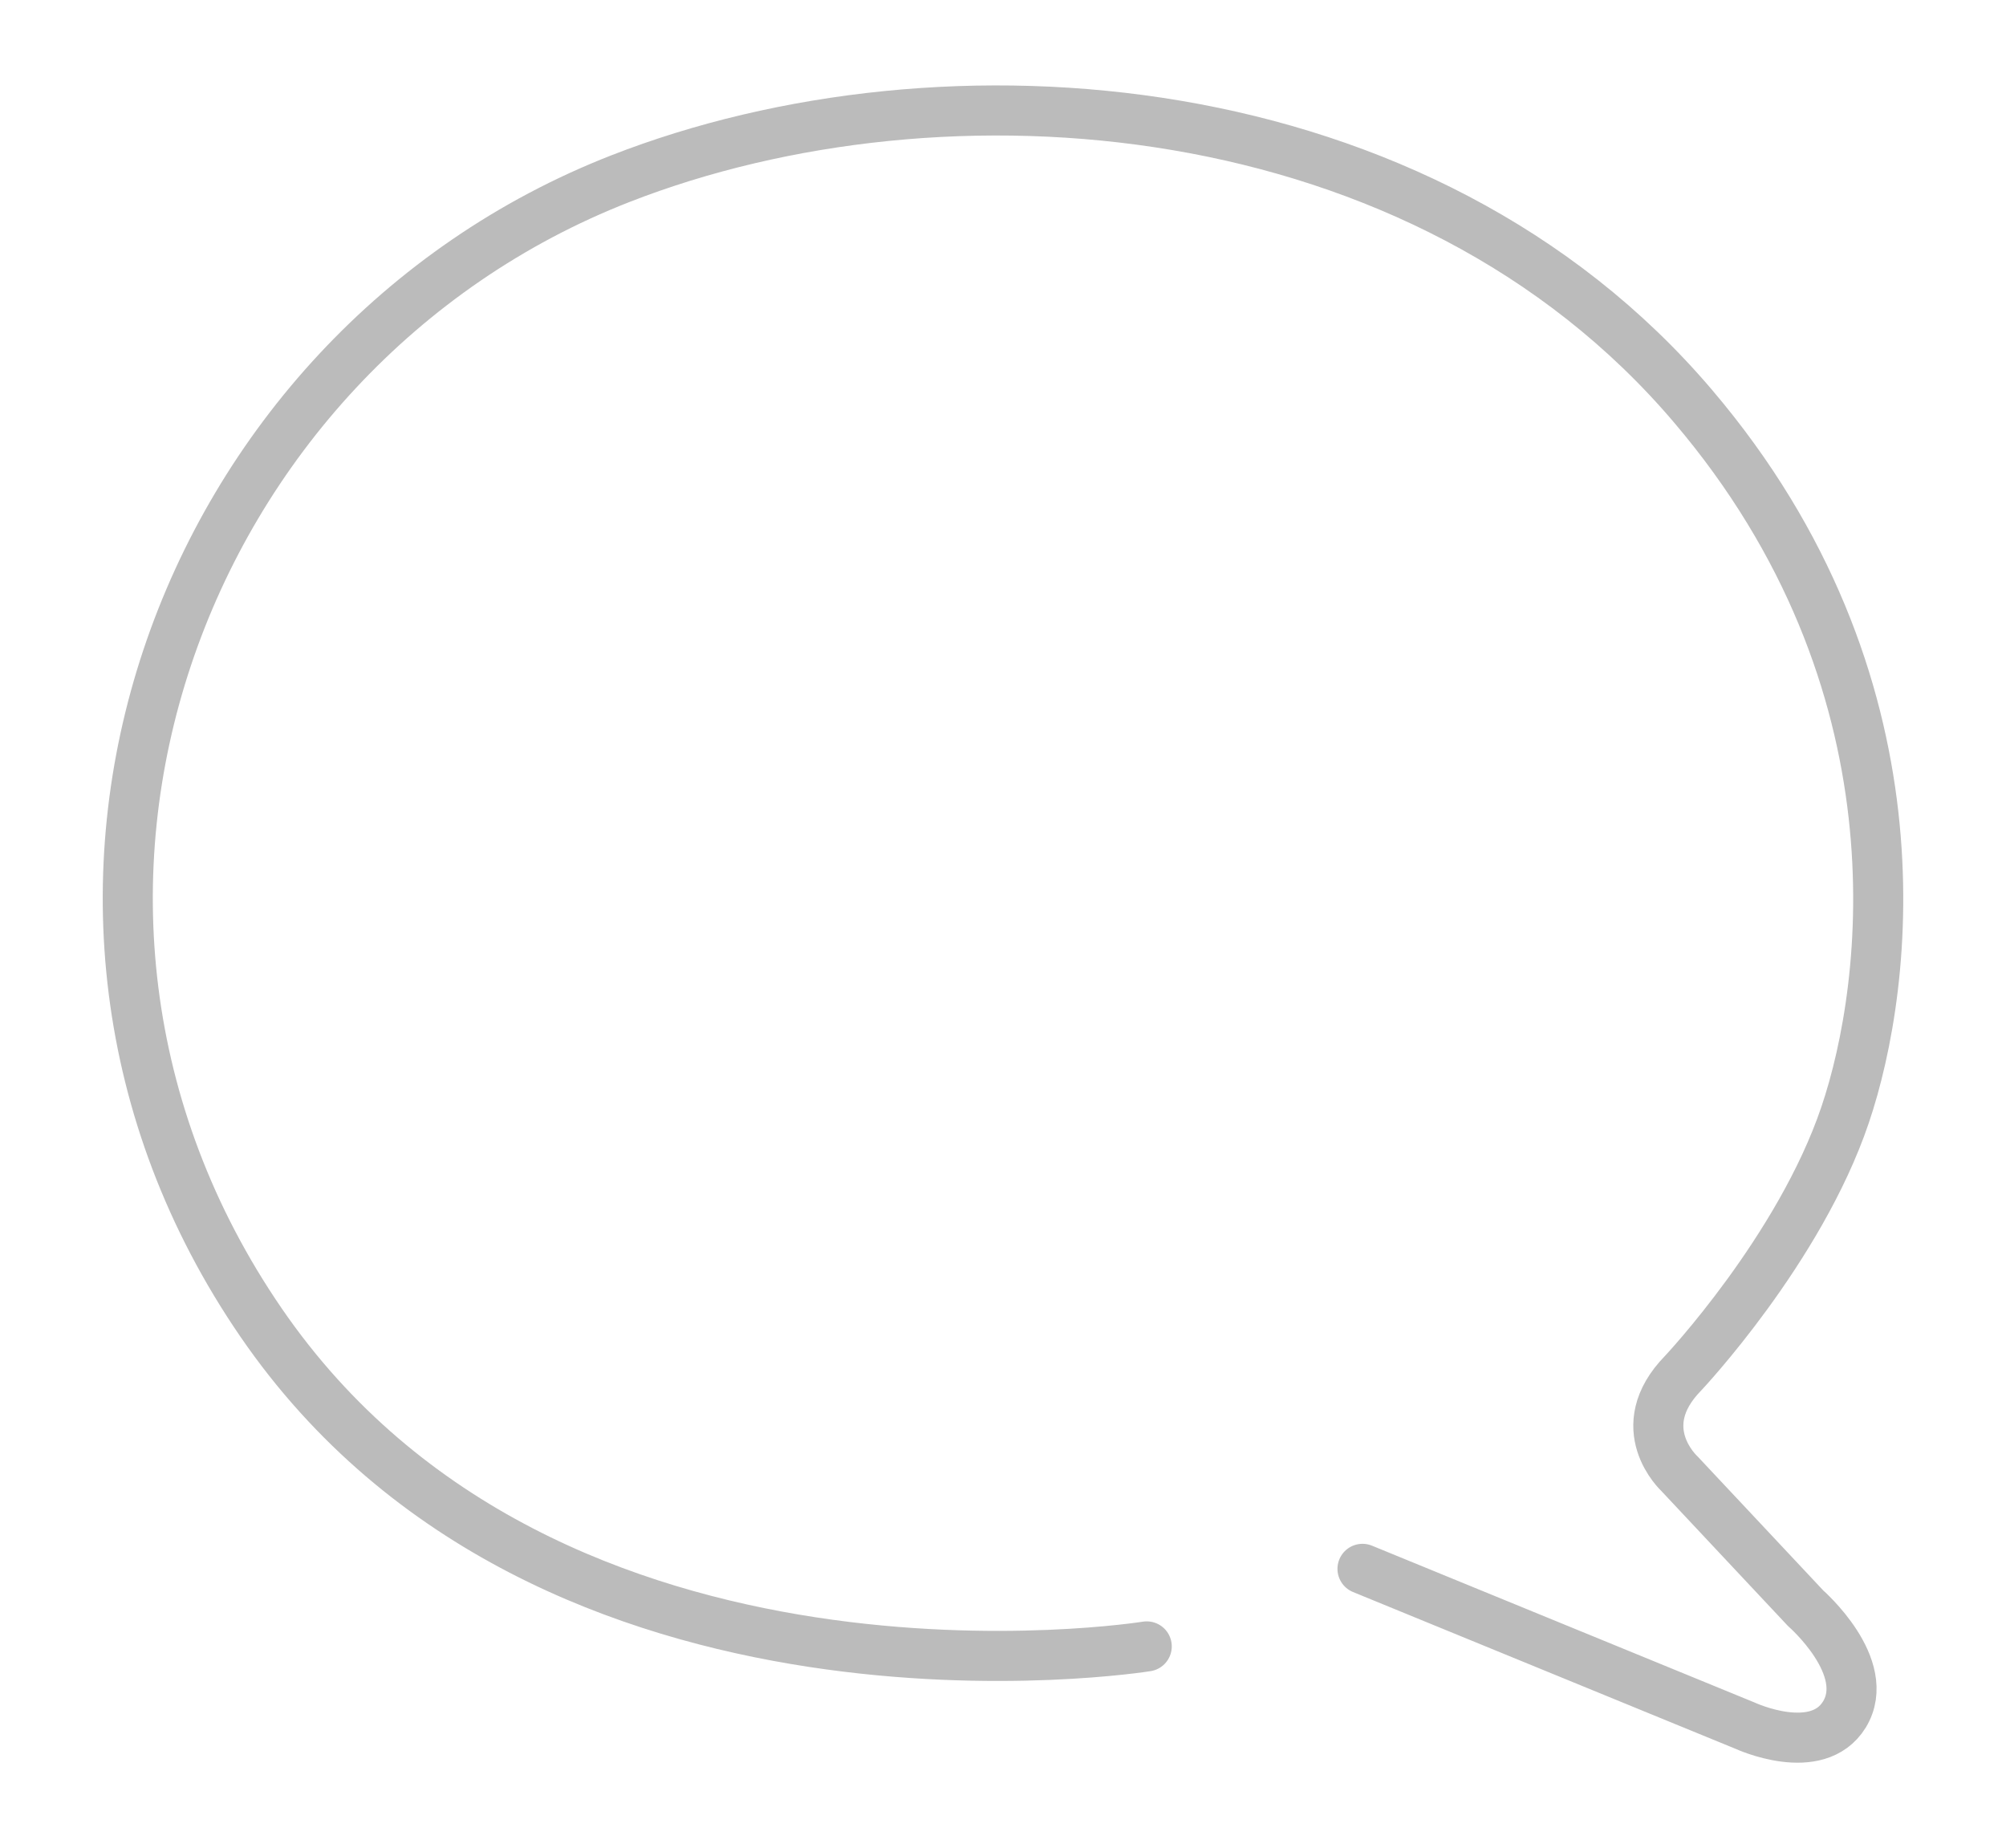 <svg id="Layer_1" data-name="Layer 1" xmlns="http://www.w3.org/2000/svg" viewBox="0 0 127 117"><defs><style>.cls-1{fill:none;stroke:#bbb;stroke-linecap:round;stroke-linejoin:round;stroke-width:3.17px;}</style></defs><path class="cls-1" d="M86.26,99.32l24.25,9.94s4.53,2.09,6.26-.72c1.82-3-2.45-6.72-2.45-6.72l-8-8.53s-3.15-2.89.24-6.36c0,0,7.37-7.82,10.25-16.34,2.82-8.32,5.18-27.46-9.61-44.86C90.05,5.53,59.79,3.3,39.28,11.31c-27.94,10.91-41,45.82-22.75,72.42s56.07,20.5,56.07,20.5"/></svg>